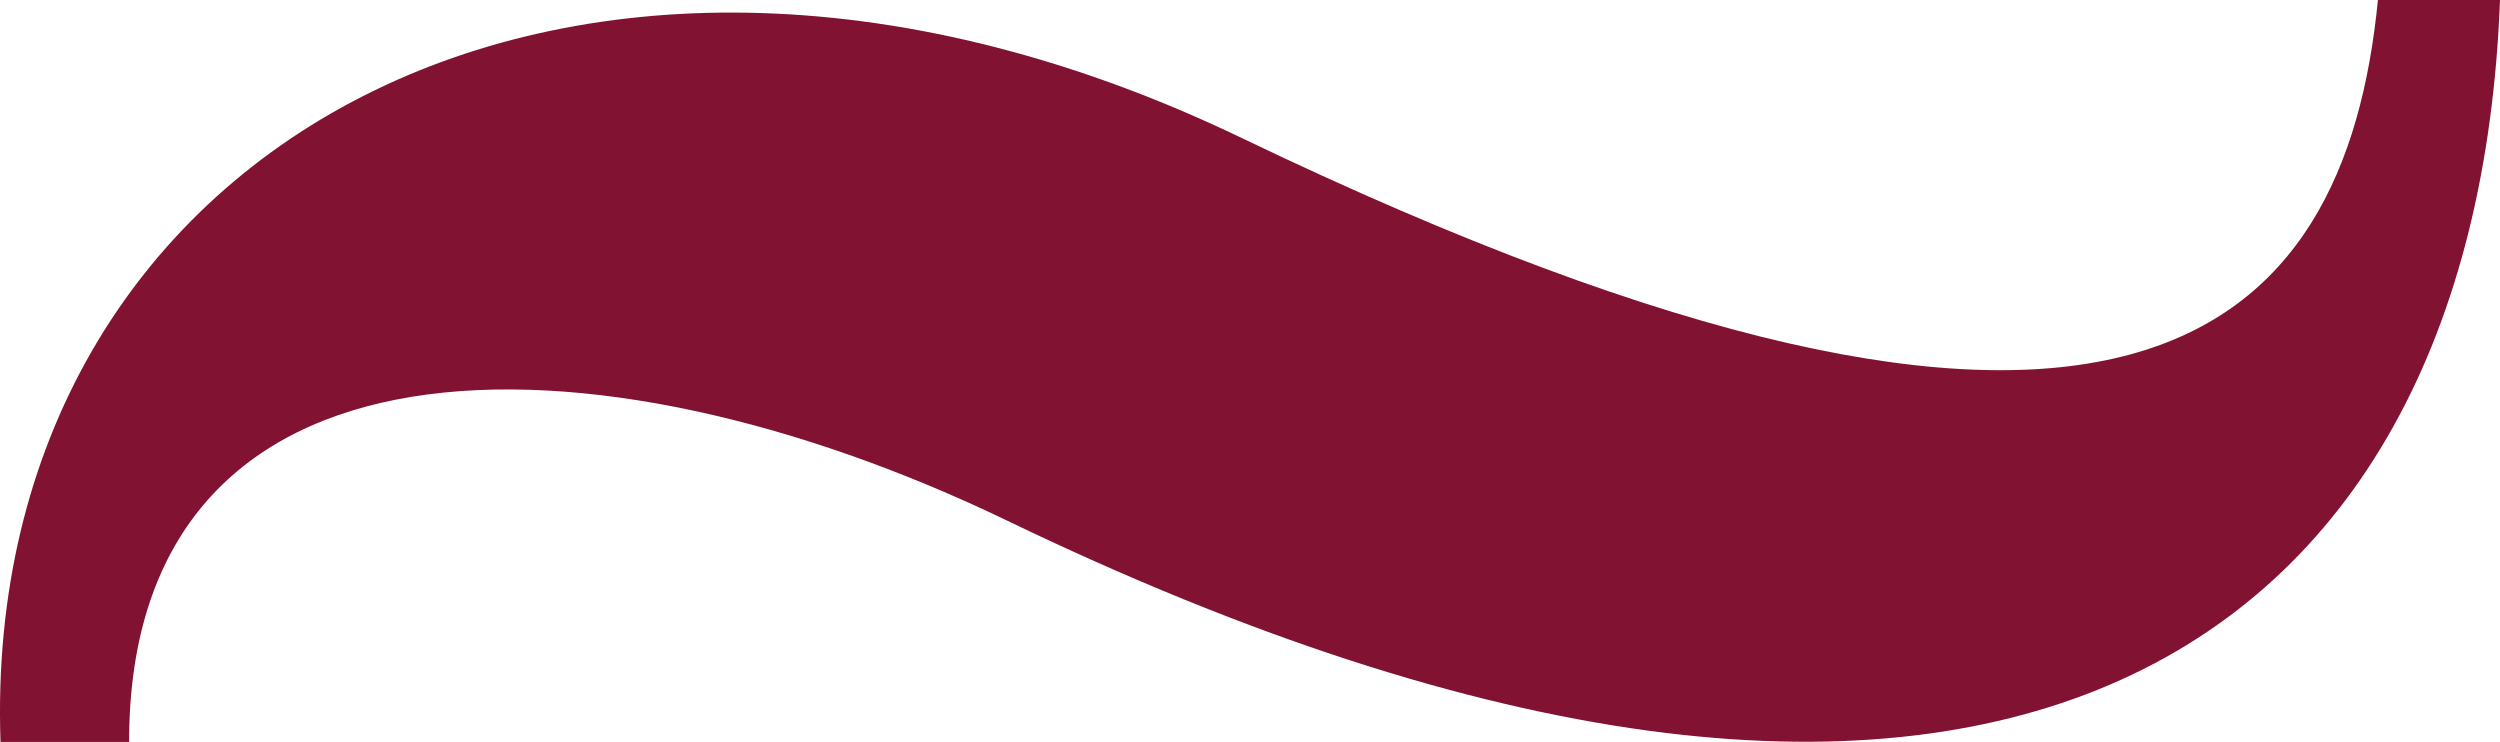 <svg xmlns="http://www.w3.org/2000/svg" width="122" height="36.205" viewBox="0 0 122 36.205">
  <g id="Group_6" data-name="Group 6" transform="translate(0 30.671)">
    <path id="Path_4" data-name="Path 4" d="M116.042-30.671c-1.6,16.41-12.236,27.5-55.466,6.725C28-39.6-.98-23.535.025,5.534H6.3C6.3-15.2,28.831-15.038,49.1-5.288c47.569,22.96,71.676,6.949,72.9-25.383Z" transform="translate(0 0)" fill="#811231"/>
  </g>
</svg>
